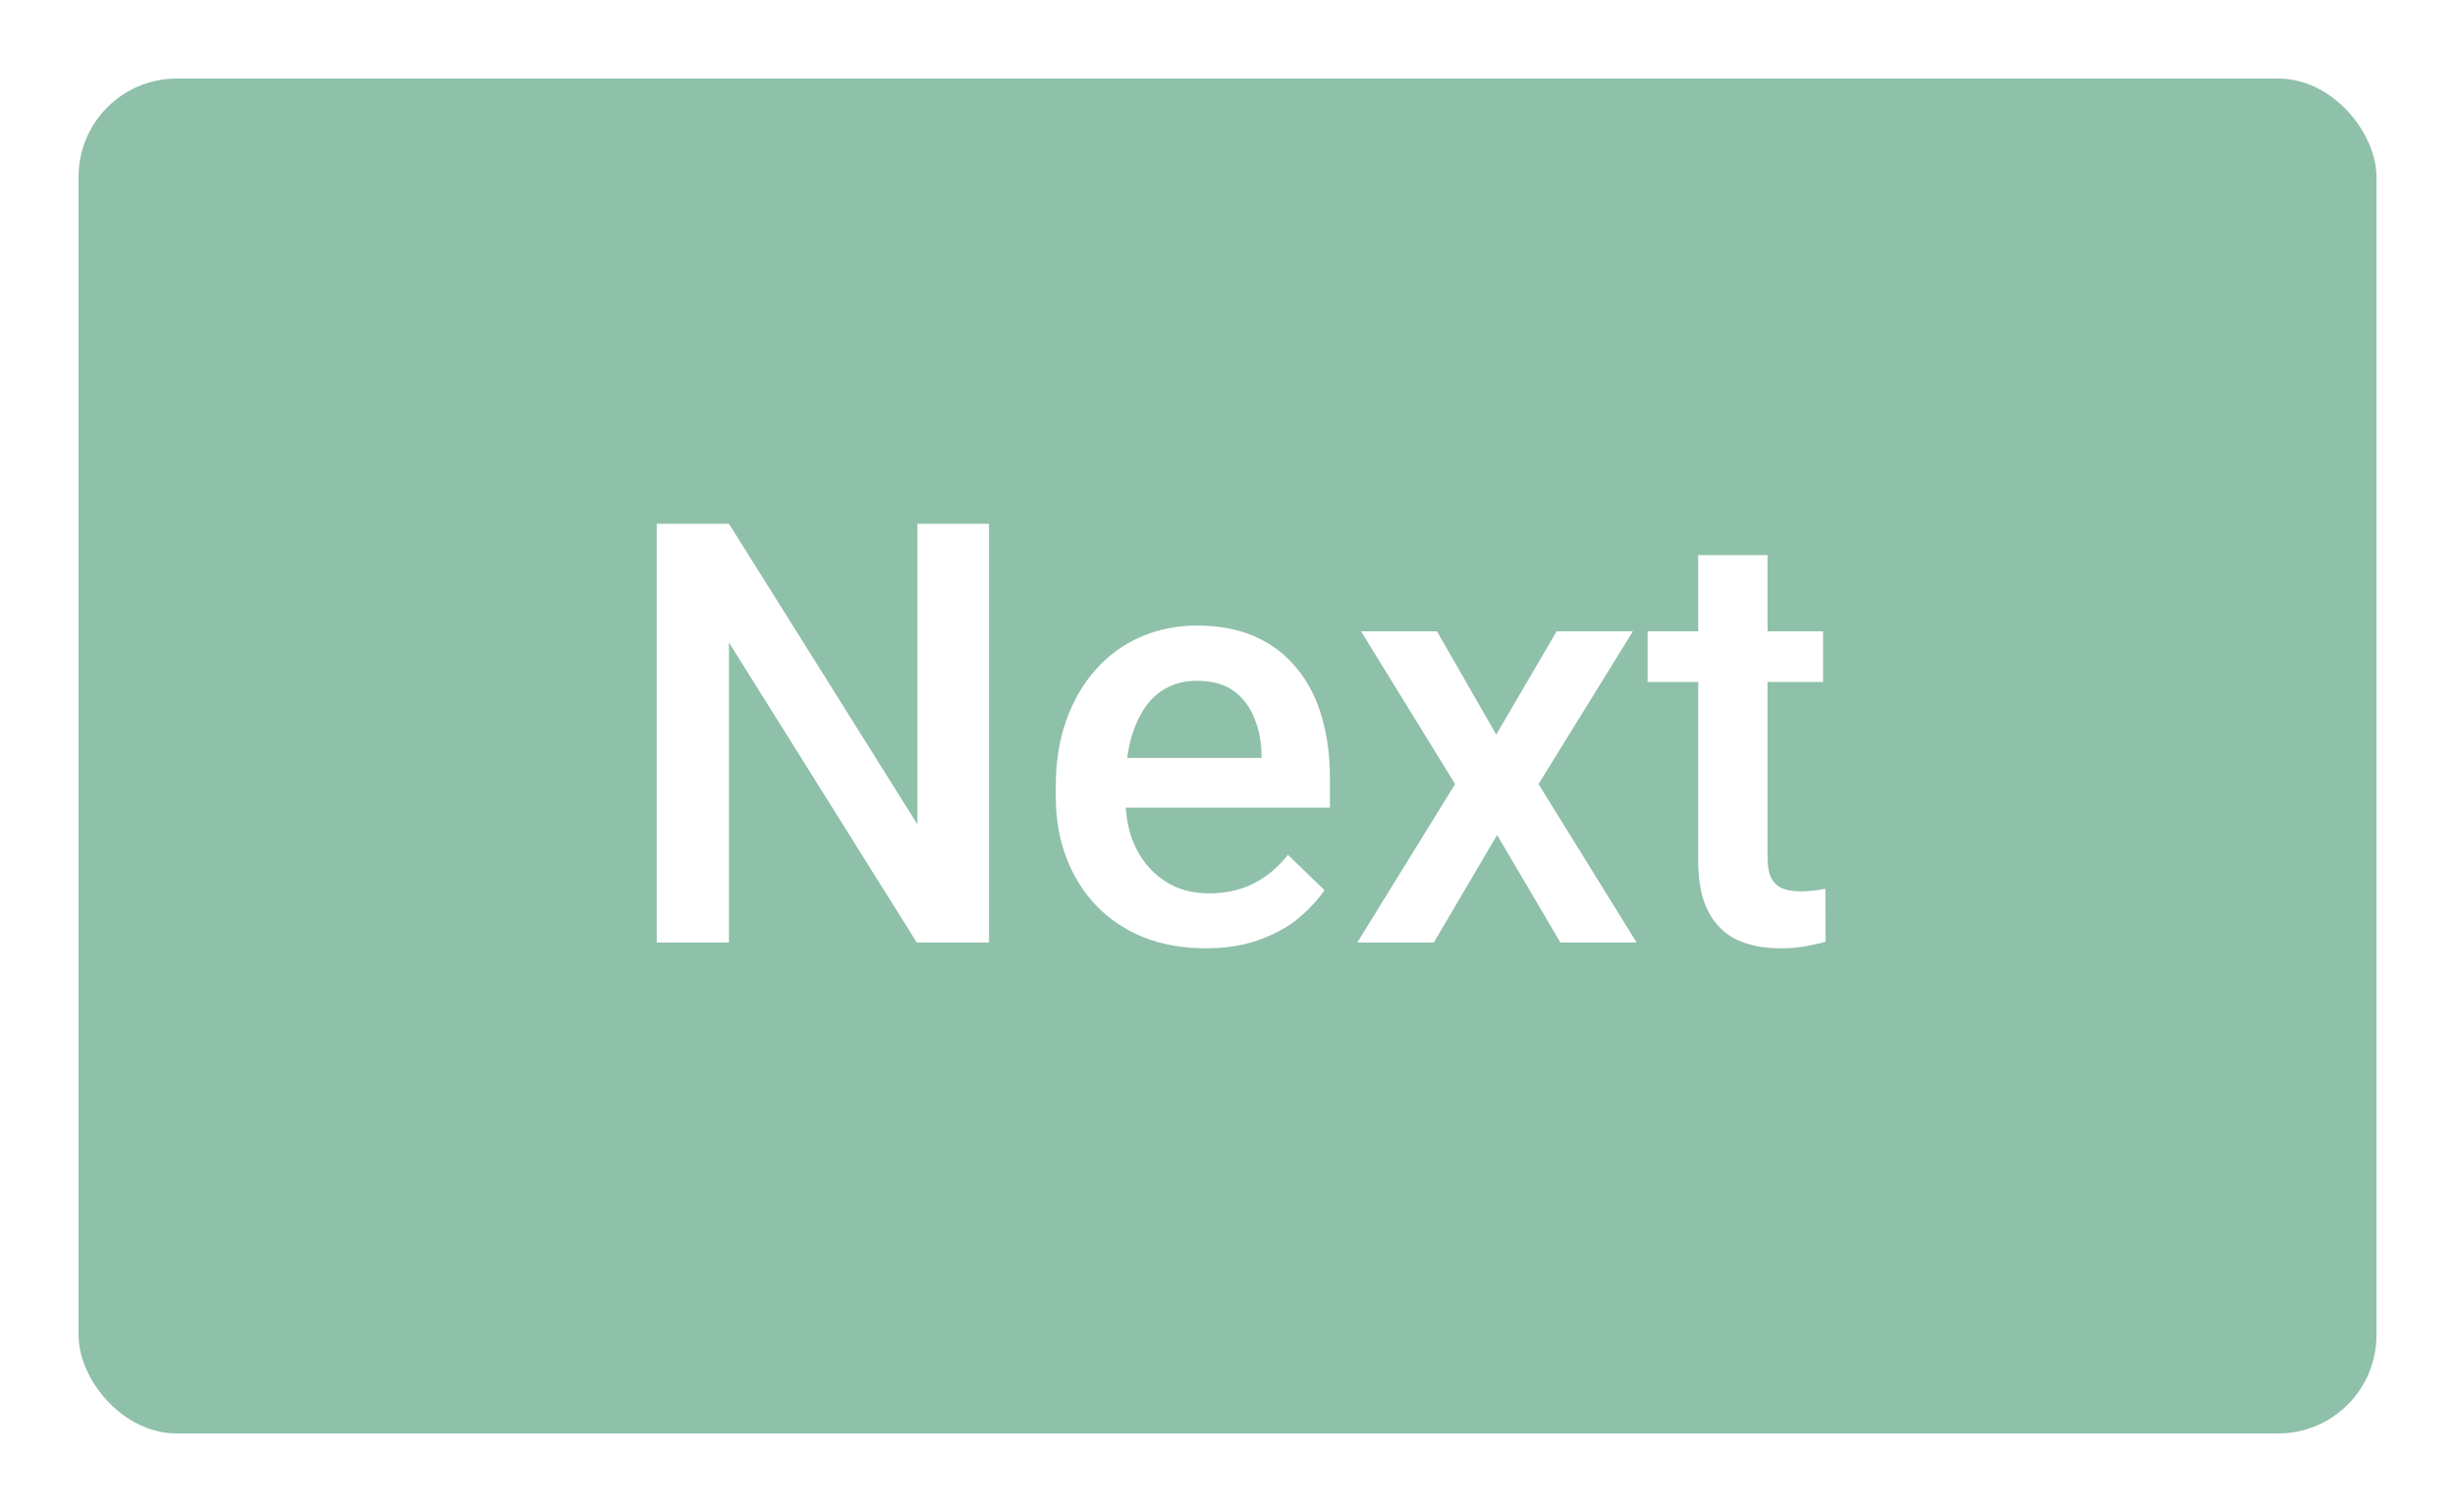 <svg width="125" height="77" viewBox="0 0 125 77" fill="none" xmlns="http://www.w3.org/2000/svg">
<g filter="url(#filter0_d_829_2283)">
<rect x="1" y="1" width="117" height="69" rx="5" fill="#8FC0A9"/>
<path d="M47.358 23.672V45H43.681L34.116 29.722V45H30.439V23.672H34.116L43.711 38.98V23.672H47.358ZM58.374 45.293C57.202 45.293 56.142 45.102 55.195 44.722C54.258 44.331 53.457 43.789 52.793 43.096C52.138 42.402 51.636 41.587 51.284 40.649C50.932 39.712 50.757 38.701 50.757 37.617V37.031C50.757 35.791 50.937 34.668 51.298 33.662C51.66 32.656 52.163 31.797 52.807 31.084C53.452 30.361 54.214 29.81 55.093 29.429C55.971 29.048 56.923 28.857 57.949 28.857C59.082 28.857 60.073 29.048 60.923 29.429C61.772 29.81 62.475 30.347 63.032 31.04C63.598 31.724 64.018 32.539 64.292 33.486C64.575 34.434 64.716 35.478 64.716 36.621V38.13H52.47V35.596H61.23V35.317C61.211 34.683 61.084 34.087 60.849 33.53C60.625 32.974 60.278 32.524 59.809 32.183C59.34 31.841 58.715 31.67 57.934 31.67C57.348 31.67 56.826 31.797 56.367 32.051C55.918 32.295 55.542 32.651 55.239 33.12C54.936 33.589 54.702 34.155 54.536 34.819C54.38 35.474 54.301 36.211 54.301 37.031V37.617C54.301 38.31 54.394 38.955 54.58 39.551C54.775 40.137 55.058 40.649 55.429 41.089C55.8 41.528 56.25 41.875 56.777 42.129C57.304 42.373 57.905 42.495 58.579 42.495C59.428 42.495 60.185 42.324 60.849 41.982C61.513 41.641 62.09 41.157 62.578 40.532L64.438 42.334C64.096 42.832 63.652 43.31 63.105 43.77C62.558 44.219 61.889 44.585 61.098 44.868C60.317 45.151 59.409 45.293 58.374 45.293ZM70.166 29.15L73.183 34.409L76.26 29.15H80.141L75.337 36.929L80.332 45H76.45L73.227 39.522L70.005 45H66.108L71.089 36.929L66.299 29.15H70.166ZM89.824 29.15V31.729H80.888V29.15H89.824ZM83.466 25.269H86.997V40.62C86.997 41.108 87.065 41.484 87.202 41.748C87.348 42.002 87.549 42.173 87.802 42.261C88.056 42.349 88.354 42.393 88.696 42.393C88.94 42.393 89.174 42.378 89.399 42.349C89.624 42.319 89.804 42.29 89.941 42.261L89.956 44.956C89.663 45.044 89.321 45.122 88.93 45.19C88.549 45.259 88.11 45.293 87.612 45.293C86.802 45.293 86.084 45.151 85.459 44.868C84.834 44.575 84.345 44.102 83.994 43.447C83.642 42.793 83.466 41.924 83.466 40.84V25.269Z" fill="white"/>
</g>
<defs>
<filter id="filter0_d_829_2283" x="0" y="0" width="125" height="77" filterUnits="userSpaceOnUse" color-interpolation-filters="sRGB">
<feFlood flood-opacity="0" result="BackgroundImageFix"/>
<feColorMatrix in="SourceAlpha" type="matrix" values="0 0 0 0 0 0 0 0 0 0 0 0 0 0 0 0 0 0 127 0" result="hardAlpha"/>
<feOffset dx="3" dy="3"/>
<feGaussianBlur stdDeviation="2"/>
<feComposite in2="hardAlpha" operator="out"/>
<feColorMatrix type="matrix" values="0 0 0 0 0 0 0 0 0 0 0 0 0 0 0 0 0 0 0.15 0"/>
<feBlend mode="normal" in2="BackgroundImageFix" result="effect1_dropShadow_829_2283"/>
<feBlend mode="normal" in="SourceGraphic" in2="effect1_dropShadow_829_2283" result="shape"/>
</filter>
</defs>
</svg>
